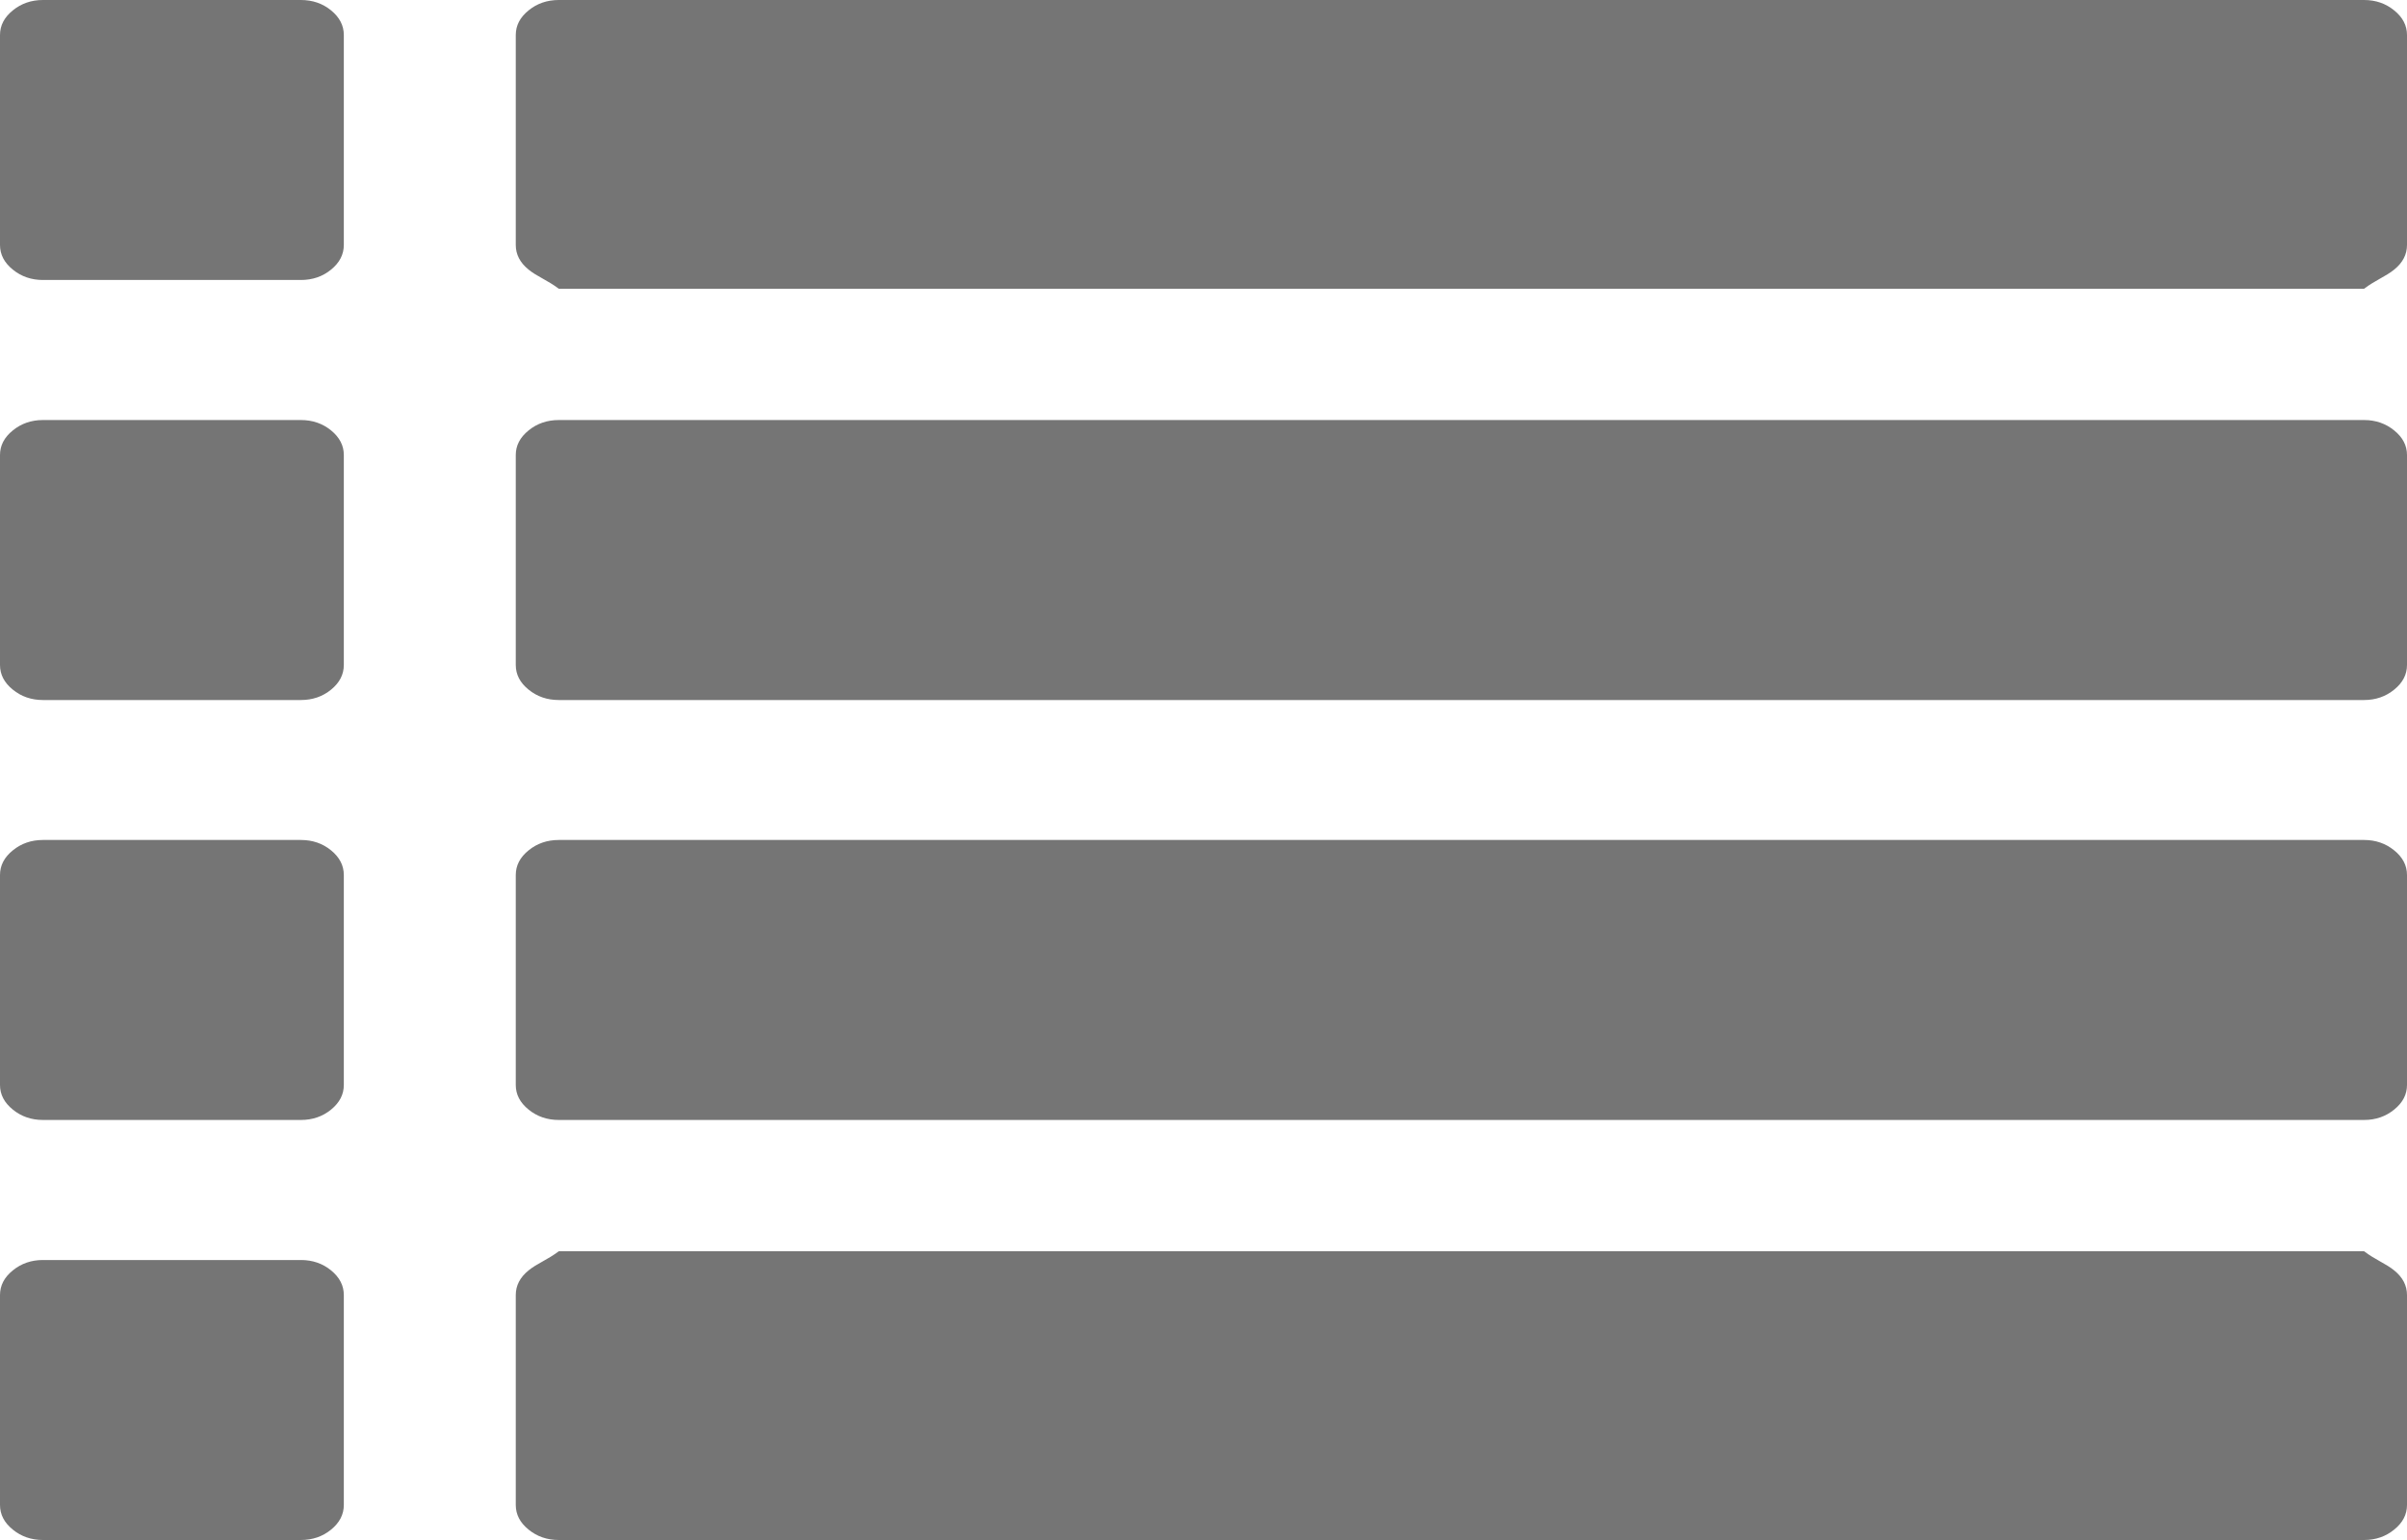 ﻿<?xml version="1.0" encoding="utf-8"?>
<svg version="1.1" xmlns:xlink="http://www.w3.org/1999/xlink" width="25px" height="16px" xmlns="http://www.w3.org/2000/svg">
  <g transform="matrix(1 0 0 1 -1582 -209 )">
    <path d="M 3.439 13.199  C 3.527 13.271  3.571 13.356  3.571 13.455  L 3.571 15.636  C 3.571 15.735  3.527 15.82  3.439 15.892  C 3.351 15.964  3.246 16  3.125 16  L 0.446 16  C 0.326 16  0.221 15.964  0.133 15.892  C 0.044 15.82  0 15.735  0 15.636  L 0 13.455  C 0 13.356  0.044 13.271  0.133 13.199  C 0.221 13.127  0.326 13.091  0.446 13.091  L 3.125 13.091  C 3.246 13.091  3.351 13.127  3.439 13.199  Z M 3.439 8.835  C 3.527 8.907  3.571 8.992  3.571 9.091  L 3.571 11.273  C 3.571 11.371  3.527 11.456  3.439 11.528  C 3.351 11.6  3.246 11.636  3.125 11.636  L 0.446 11.636  C 0.326 11.636  0.221 11.6  0.133 11.528  C 0.044 11.456  0 11.371  0 11.273  L 0 9.091  C 0 8.992  0.044 8.907  0.133 8.835  C 0.221 8.763  0.326 8.727  0.446 8.727  L 3.125 8.727  C 3.246 8.727  3.351 8.763  3.439 8.835  Z M 3.439 4.472  C 3.527 4.544  3.571 4.629  3.571 4.727  L 3.571 6.909  C 3.571 7.008  3.527 7.093  3.439 7.165  C 3.351 7.237  3.246 7.273  3.125 7.273  L 0.446 7.273  C 0.326 7.273  0.221 7.237  0.133 7.165  C 0.044 7.093  0 7.008  0 6.909  L 0 4.727  C 0 4.629  0.044 4.544  0.133 4.472  C 0.221 4.4  0.326 4.364  0.446 4.364  L 3.125 4.364  C 3.246 4.364  3.351 4.4  3.439 4.472  Z M 24.867 13.199  C 24.956 13.271  25 13.356  25 13.455  L 25 15.636  C 25 15.735  24.956 15.82  24.867 15.892  C 24.779 15.964  24.674 16  24.554 16  L 5.804 16  C 5.683 16  5.578 15.964  5.49 15.892  C 5.401 15.82  5.357 15.735  5.357 15.636  L 5.357 13.455  C 5.357 13.356  5.401 13.271  5.49 13.199  C 5.578 13.127  5.683 13.091  5.804 13  L 24.554 13  C 24.674 13.091  24.779 13.127  24.867 13.199  Z M 3.439 0.108  C 3.527 0.18  3.571 0.265  3.571 0.364  L 3.571 2.545  C 3.571 2.644  3.527 2.729  3.439 2.801  C 3.351 2.873  3.246 2.909  3.125 2.909  L 0.446 2.909  C 0.326 2.909  0.221 2.873  0.133 2.801  C 0.044 2.729  0 2.644  0 2.545  L 0 0.364  C 0 0.265  0.044 0.18  0.133 0.108  C 0.221 0.036  0.326 0  0.446 0  L 3.125 0  C 3.246 0  3.351 0.036  3.439 0.108  Z M 24.867 8.835  C 24.956 8.907  25 8.992  25 9.091  L 25 11.273  C 25 11.371  24.956 11.456  24.867 11.528  C 24.779 11.6  24.674 11.636  24.554 11.636  L 5.804 11.636  C 5.683 11.636  5.578 11.6  5.49 11.528  C 5.401 11.456  5.357 11.371  5.357 11.273  L 5.357 9.091  C 5.357 8.992  5.401 8.907  5.49 8.835  C 5.578 8.763  5.683 8.727  5.804 8.727  L 24.554 8.727  C 24.674 8.727  24.779 8.763  24.867 8.835  Z M 24.867 4.472  C 24.956 4.544  25 4.629  25 4.727  L 25 6.909  C 25 7.008  24.956 7.093  24.867 7.165  C 24.779 7.237  24.674 7.273  24.554 7.273  L 5.804 7.273  C 5.683 7.273  5.578 7.237  5.49 7.165  C 5.401 7.093  5.357 7.008  5.357 6.909  L 5.357 4.727  C 5.357 4.629  5.401 4.544  5.49 4.472  C 5.578 4.4  5.683 4.364  5.804 4.364  L 24.554 4.364  C 24.674 4.364  24.779 4.4  24.867 4.472  Z M 24.867 0.108  C 24.956 0.18  25 0.265  25 0.364  L 25 2.545  C 25 2.644  24.956 2.729  24.867 2.801  C 24.779 2.873  24.674 2.909  24.554 3  L 5.804 3  C 5.683 2.909  5.578 2.873  5.49 2.801  C 5.401 2.729  5.357 2.644  5.357 2.545  L 5.357 0.364  C 5.357 0.265  5.401 0.18  5.49 0.108  C 5.578 0.036  5.683 0  5.804 0  L 24.554 0  C 24.674 0  24.779 0.036  24.867 0.108  Z " fill-rule="nonzero" fill="#555555" stroke="none" fill-opacity="0.812" transform="matrix(1 0 0 1 1582 209 )" />
  </g>
</svg>
